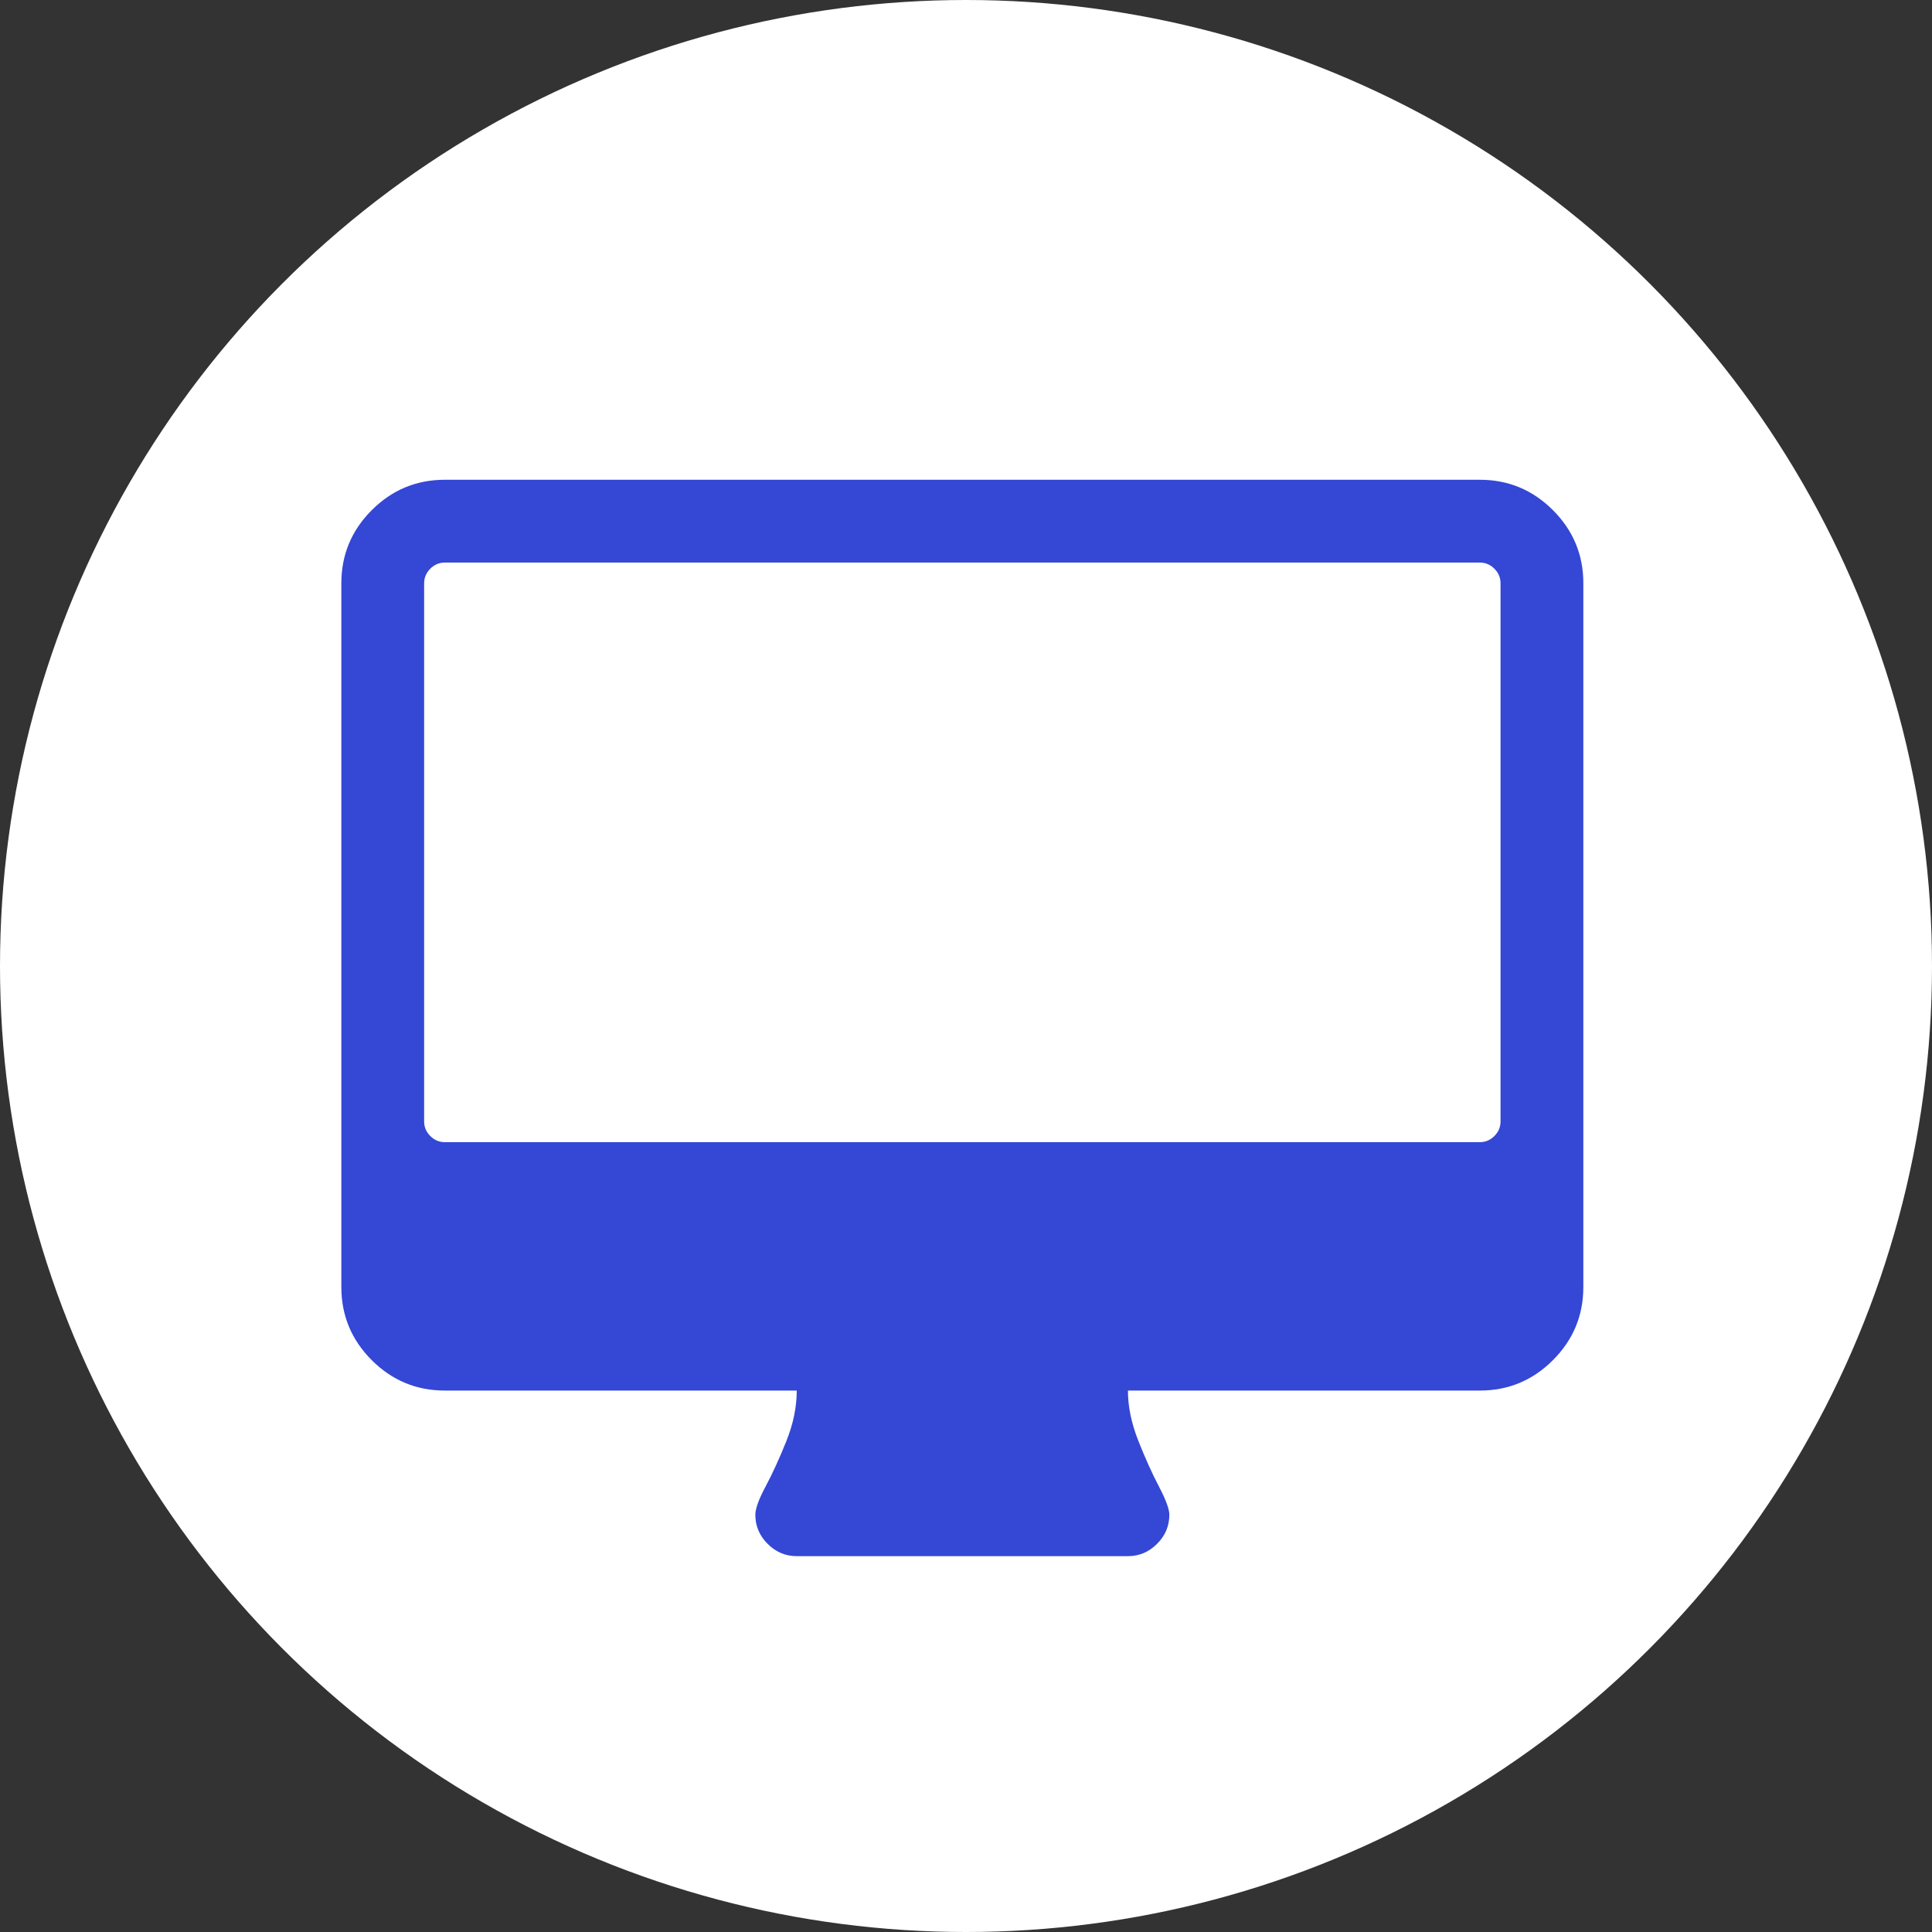 <svg version="1.1" xmlns="http://www.w3.org/2000/svg"
      xmlns:xlink="http://www.w3.org/1999/xlink" viewBox="0 0 1792 1792">
	<rect x="0" y="0" width="1792" height="1792" fill="#333333" stroke="none"/>
	<title>Rendered</title>
  <style type="text/css" >
    <![CDATA[
      path {
        fill: #3447d5;
      }
			circle {
				fill: #ffffff;
			}
    ]]>
  </style>
	<circle cx="896" cy="896" r="896"/>
  <path transform="matrix(0.6, 0, 0, 0.6, 355, 445)" d="M1728 992v-832q0-13-9.5-22.5t-22.5-9.5h-1600q-13 0-22.5 9.5t-9.5 22.5v832q0 13 9.5 22.5t22.5 9.5h1600q13 0 22.5-9.5t9.5-22.5zm128-832v1088q0 66-47 113t-113 47h-544q0 37 16 77.5t32 71 16 43.5q0 26-19 45t-45 19h-512q-26 0-45-19t-19-45q0-14 16-44t32-70 16-78h-544q-66 0-113-47t-47-113v-1088q0-66 47-113t113-47h1600q66 0 113 47t47 113z"/>
</svg>